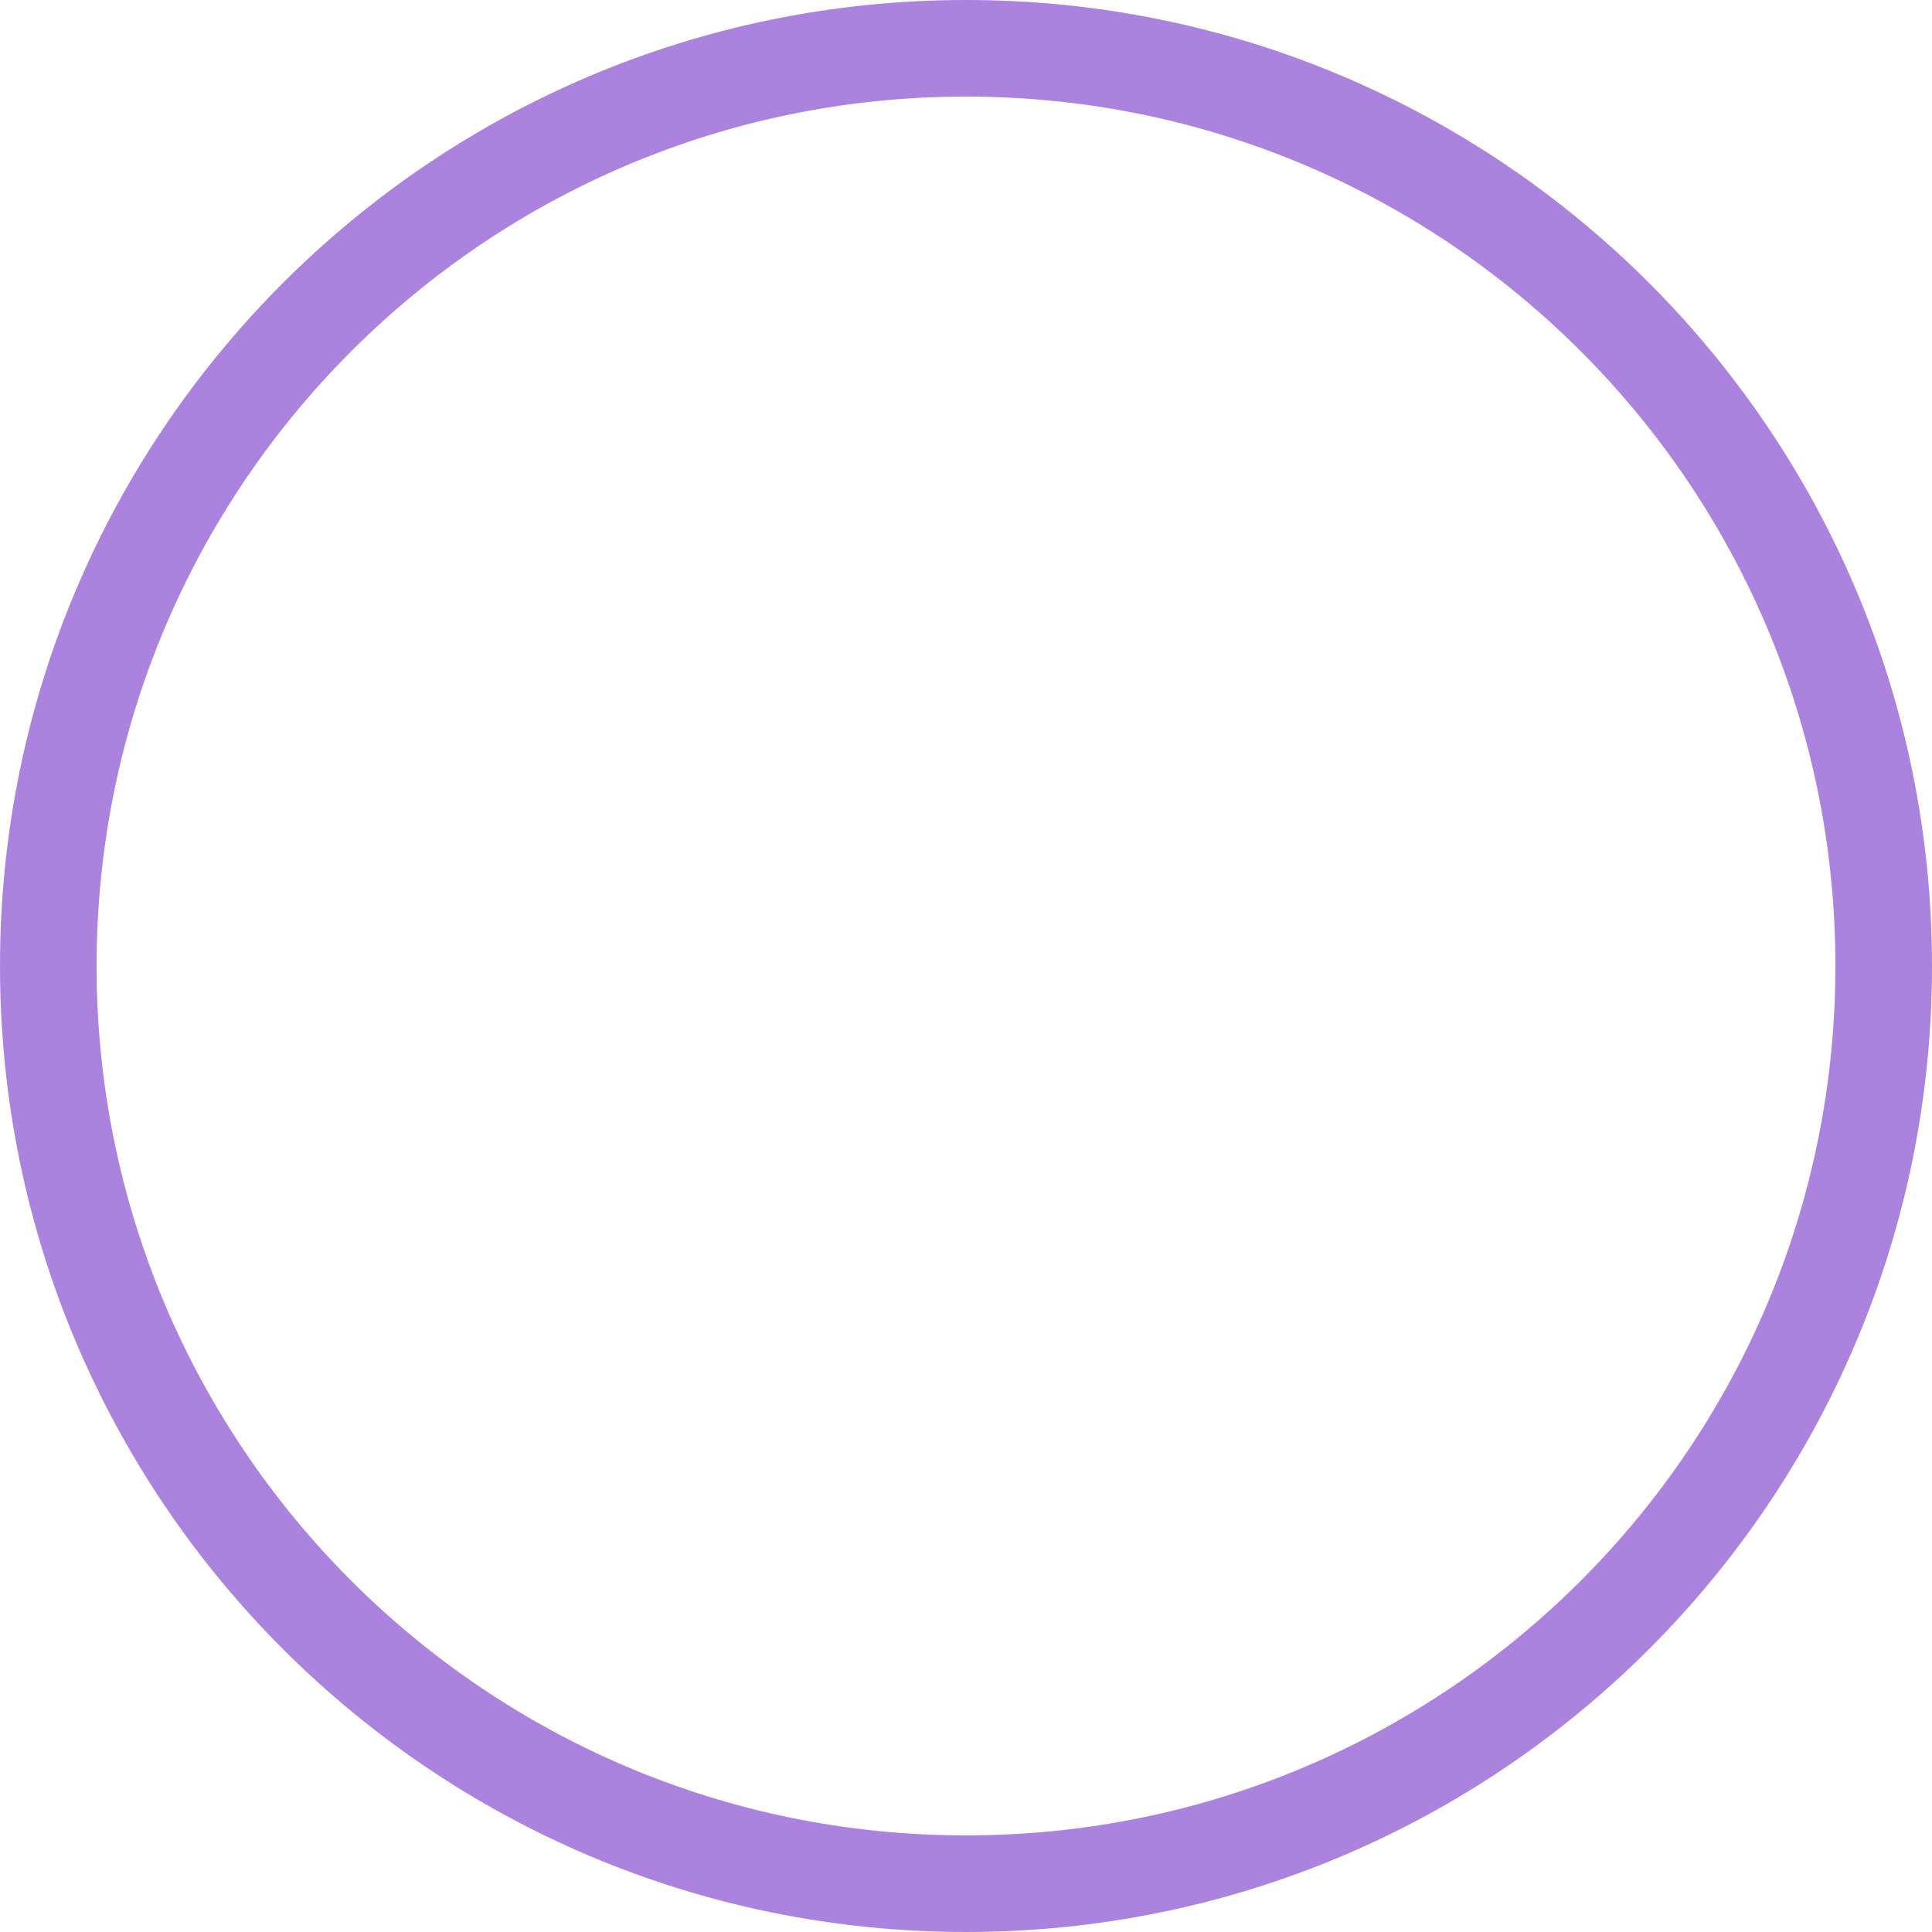 <svg width="80" height="80" viewBox="0 0 80 80" fill="none" xmlns="http://www.w3.org/2000/svg">
<path fill-rule="evenodd" clip-rule="evenodd" d="M40 76C59.882 76 76 59.882 76 40C76 20.118 59.882 4 40 4C20.118 4 4 20.118 4 40C4 59.882 20.118 76 40 76ZM40 80C62.091 80 80 62.091 80 40C80 17.909 62.091 3.49199e-05 40 3.87825e-05C17.909 4.26451e-05 3.13121e-06 17.909 6.99376e-06 40C1.08563e-05 62.091 17.909 80 40 80Z" fill="#AB83DE"/>
</svg>
